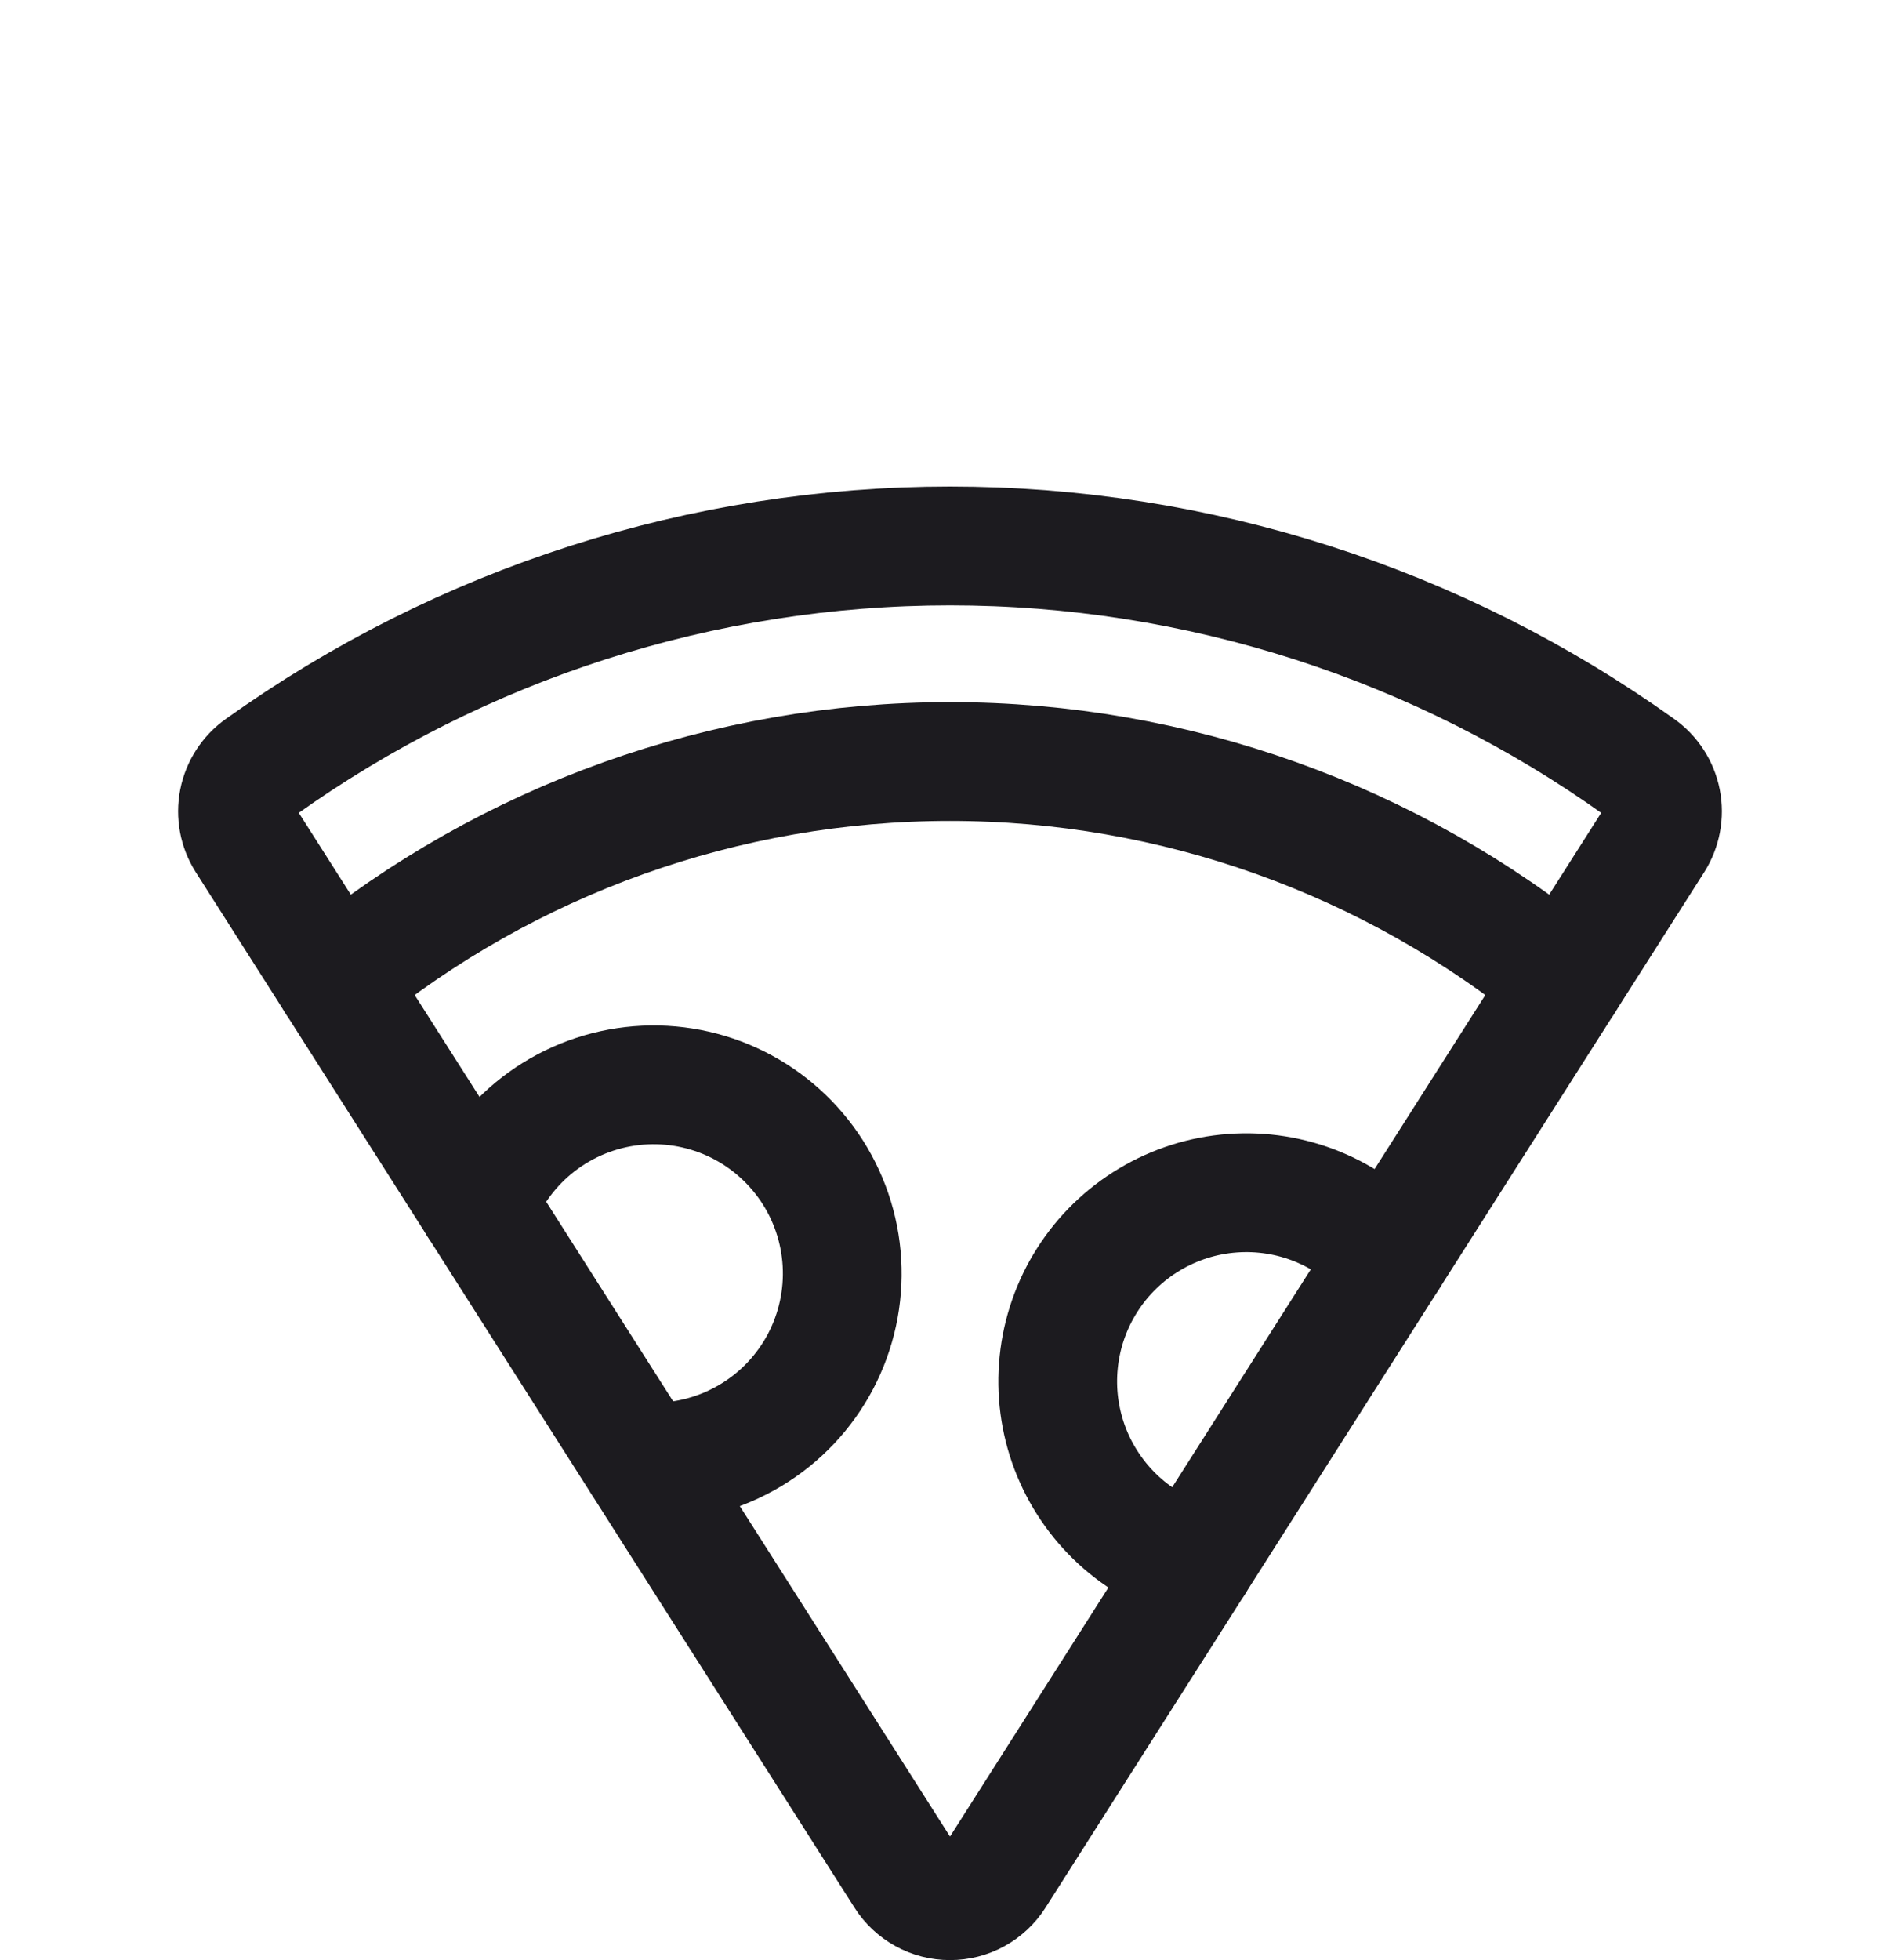 <svg width="32" height="33" viewBox="0 0 32 33" fill="none" xmlns="http://www.w3.org/2000/svg">
<path d="M4.141 14.147C4.016 13.95 3.972 13.713 4.017 13.485C4.062 13.256 4.193 13.054 4.383 12.919C7.772 10.495 11.834 9.192 16 9.192C20.166 9.192 24.228 10.495 27.617 12.919C27.807 13.054 27.938 13.256 27.983 13.485C28.028 13.713 27.983 13.95 27.859 14.147L16.765 31.58C16.683 31.709 16.57 31.815 16.437 31.888C16.303 31.962 16.153 32 16 32C15.847 32 15.697 31.962 15.563 31.888C15.43 31.815 15.316 31.709 15.235 31.58L4.141 14.147Z" stroke="#1C1B1F" stroke-width="2" stroke-linecap="round" stroke-linejoin="round"/>
<path d="M5.65 16.519C8.569 14.128 12.226 12.821 16 12.821C19.773 12.821 23.431 14.128 26.35 16.519" stroke="#1C1B1F" stroke-width="2" stroke-linecap="round" stroke-linejoin="round"/>
<path d="M20.119 26.311C19.644 26.175 19.206 25.93 18.842 25.596C18.478 25.261 18.197 24.846 18.021 24.384C17.846 23.922 17.78 23.425 17.831 22.933C17.881 22.442 18.045 21.968 18.311 21.551C18.576 21.134 18.935 20.785 19.36 20.531C19.784 20.277 20.262 20.125 20.755 20.089C21.248 20.052 21.743 20.131 22.2 20.319C22.657 20.508 23.064 20.8 23.388 21.173" stroke="#1C1B1F" stroke-width="2" stroke-linecap="round" stroke-linejoin="round"/>
<path d="M8.049 20.289C8.259 19.75 8.612 19.279 9.069 18.926C9.527 18.573 10.072 18.351 10.647 18.285C11.221 18.219 11.802 18.311 12.328 18.551C12.854 18.791 13.304 19.171 13.631 19.648C13.957 20.125 14.147 20.682 14.18 21.259C14.213 21.836 14.088 22.411 13.819 22.922C13.549 23.434 13.145 23.862 12.65 24.16C12.155 24.459 11.588 24.617 11.01 24.617C10.941 24.617 10.872 24.615 10.804 24.61" stroke="#1C1B1F" stroke-width="2" stroke-linecap="round" stroke-linejoin="round"/>
</svg>
